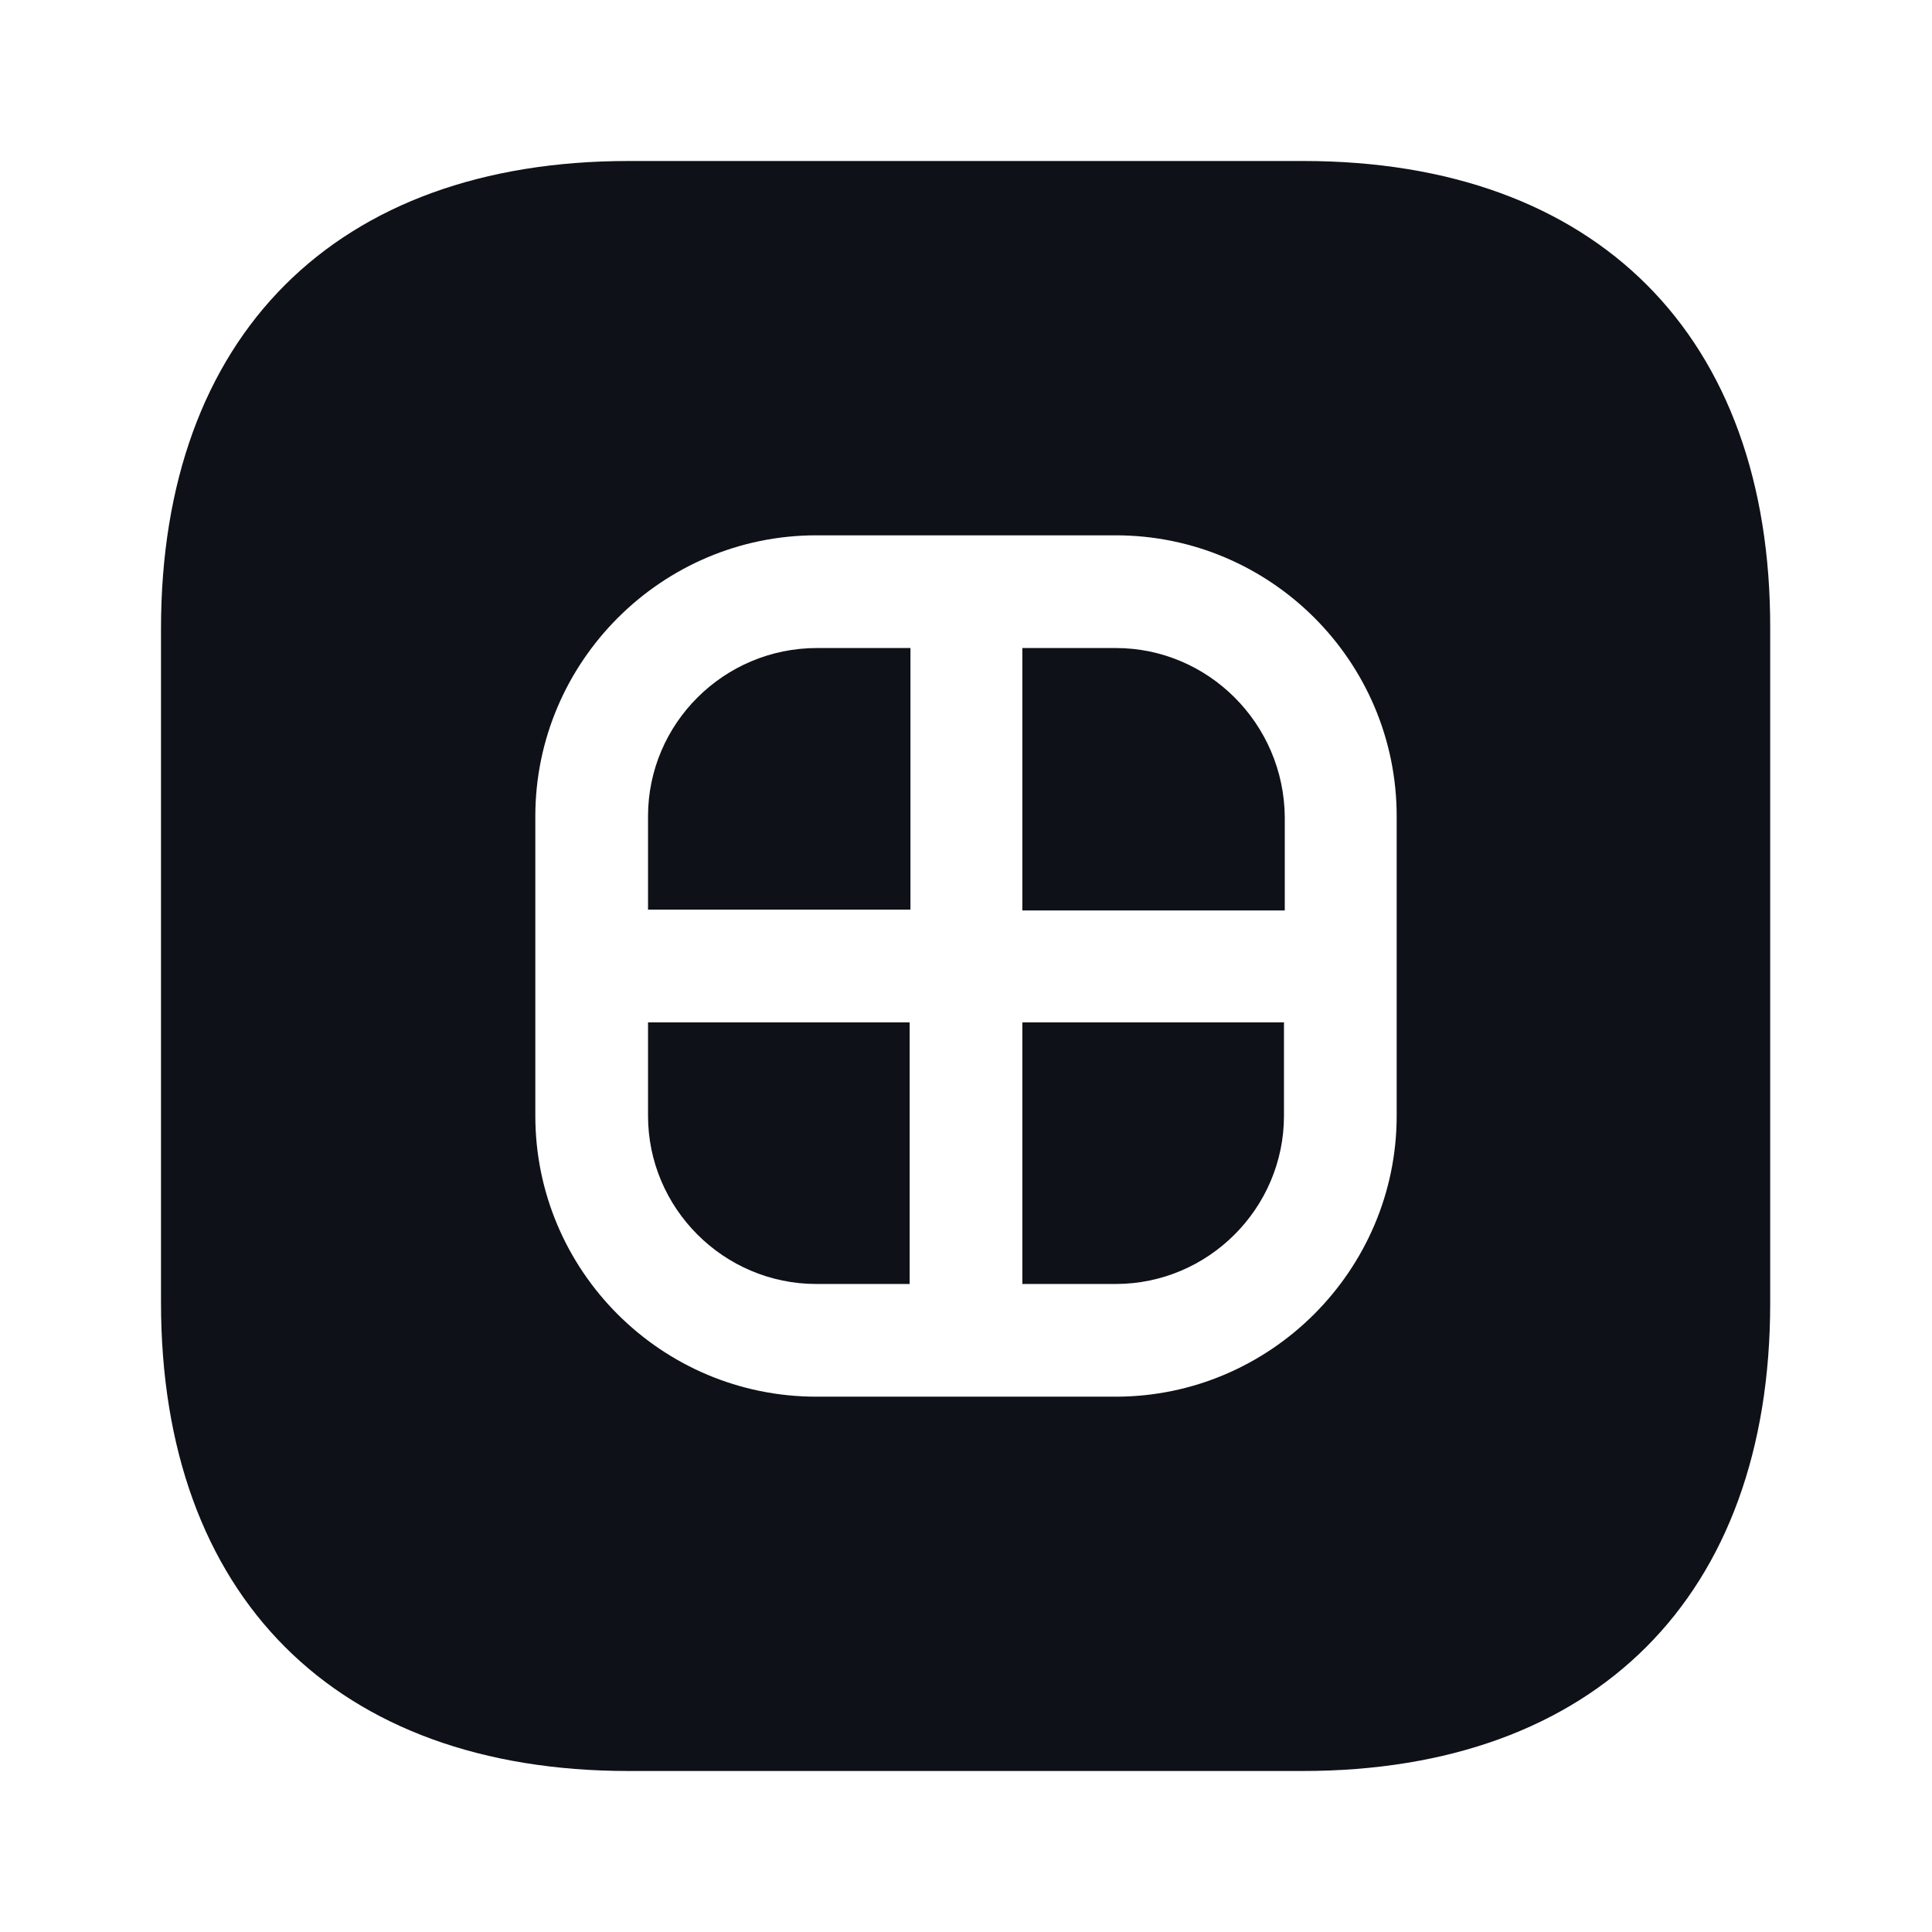 <svg width="24" height="24" viewBox="0 0 24 24" fill="none" xmlns="http://www.w3.org/2000/svg">
<path d="M8.05 10.14V11.3H11.31V8.05H10.15C8.99 8.05 8.05 8.99 8.05 10.14Z" fill="#0E1117"/>
<path d="M8.05 13.86C8.05 15.01 8.99 15.95 10.14 15.95H11.3V12.7H8.05V13.86Z" fill="#0E1117"/>
<path d="M12.7 15.95H13.86C15.01 15.95 15.95 15.01 15.95 13.86V12.7H12.7V15.95Z" fill="#0E1117"/>
<path d="M16.19 2H7.81C4.17 2 2 4.17 2 7.81V16.18C2 19.83 4.17 22 7.81 22H16.18C19.82 22 21.99 19.83 21.99 16.19V7.81C22 4.17 19.83 2 16.19 2ZM17.35 13.86C17.35 15.78 15.78 17.35 13.86 17.35H10.14C8.22 17.35 6.65 15.79 6.65 13.86V10.14C6.65 8.22 8.22 6.65 10.14 6.65H13.86C15.78 6.65 17.35 8.21 17.35 10.14V13.86Z" fill="#0E1117"/>
<path d="M13.86 8.05H12.7V11.31H15.96V10.15C15.95 8.99 15.01 8.05 13.86 8.05Z" fill="#0E1117"/>
</svg>
